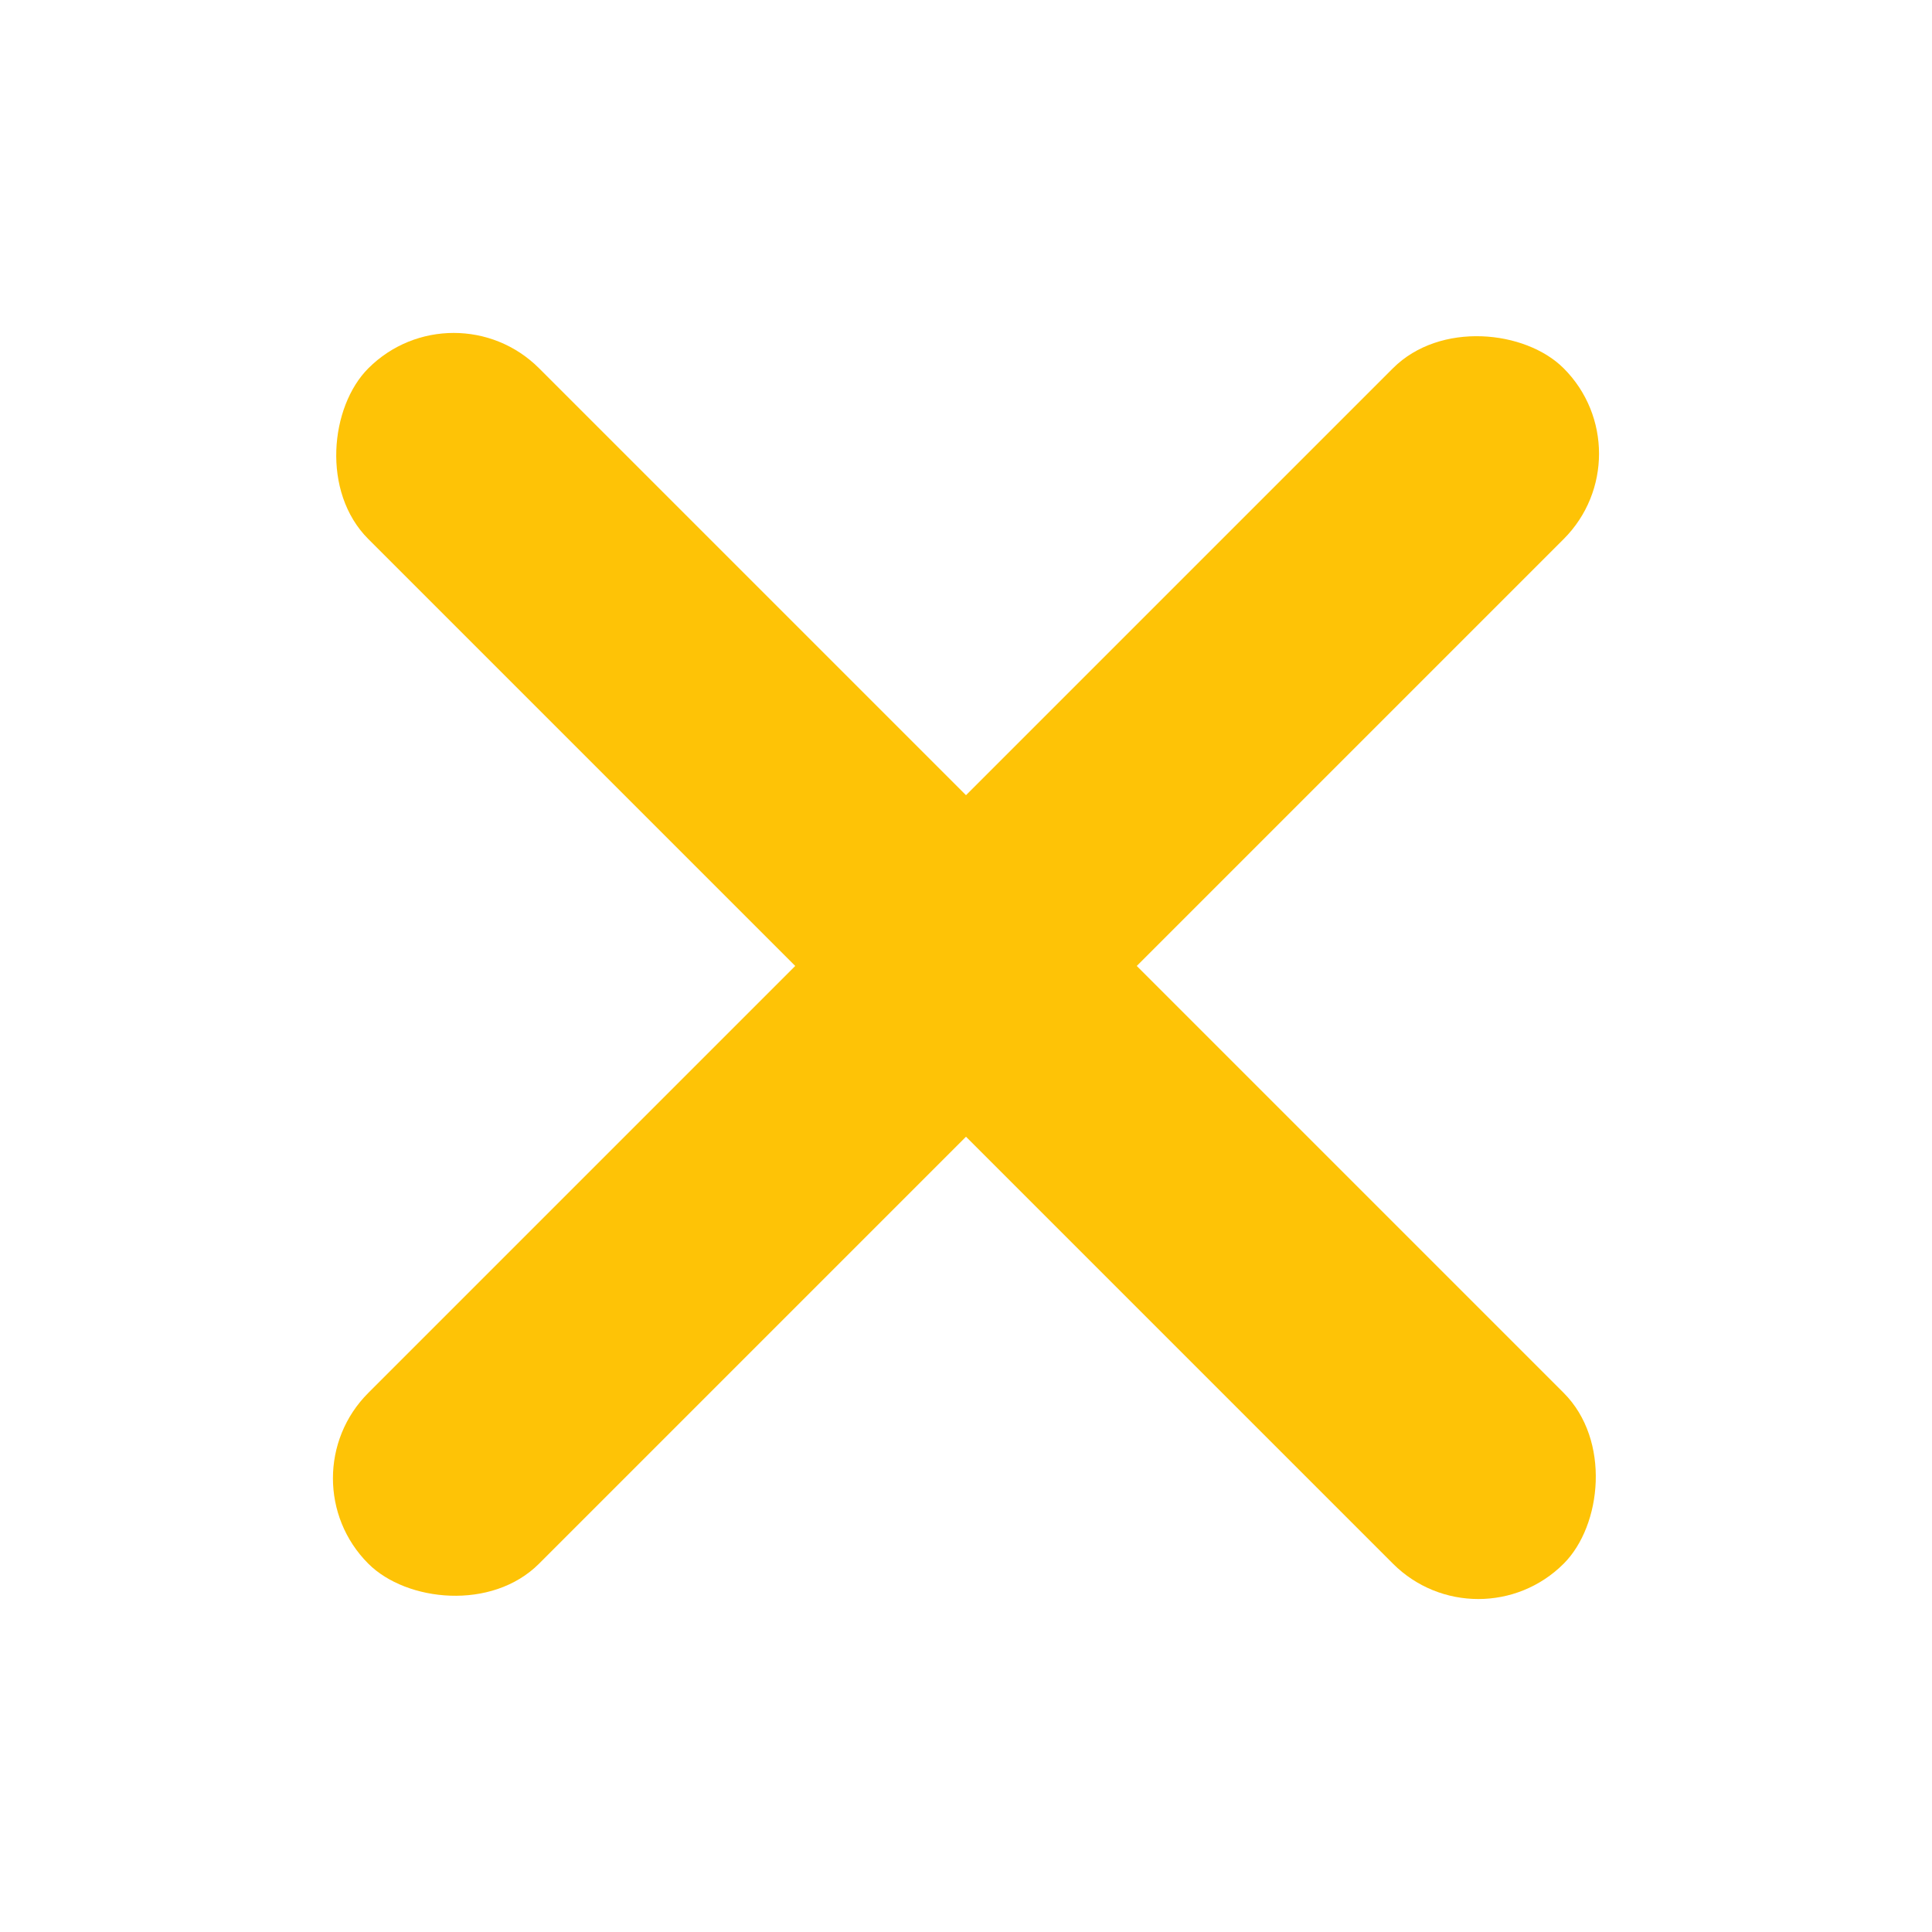 <svg width="32" height="32" viewBox="0 0 32 32" fill="none" xmlns="http://www.w3.org/2000/svg">
<rect x="4.686" y="24.485" width="28" height="4" rx="2" transform="rotate(-45 4.686 24.485)" fill="#FEC306"/>
<rect x="7.515" y="4.686" width="28" height="4" rx="2" transform="rotate(45 7.515 4.686)" fill="#FEC306"/>
</svg>
